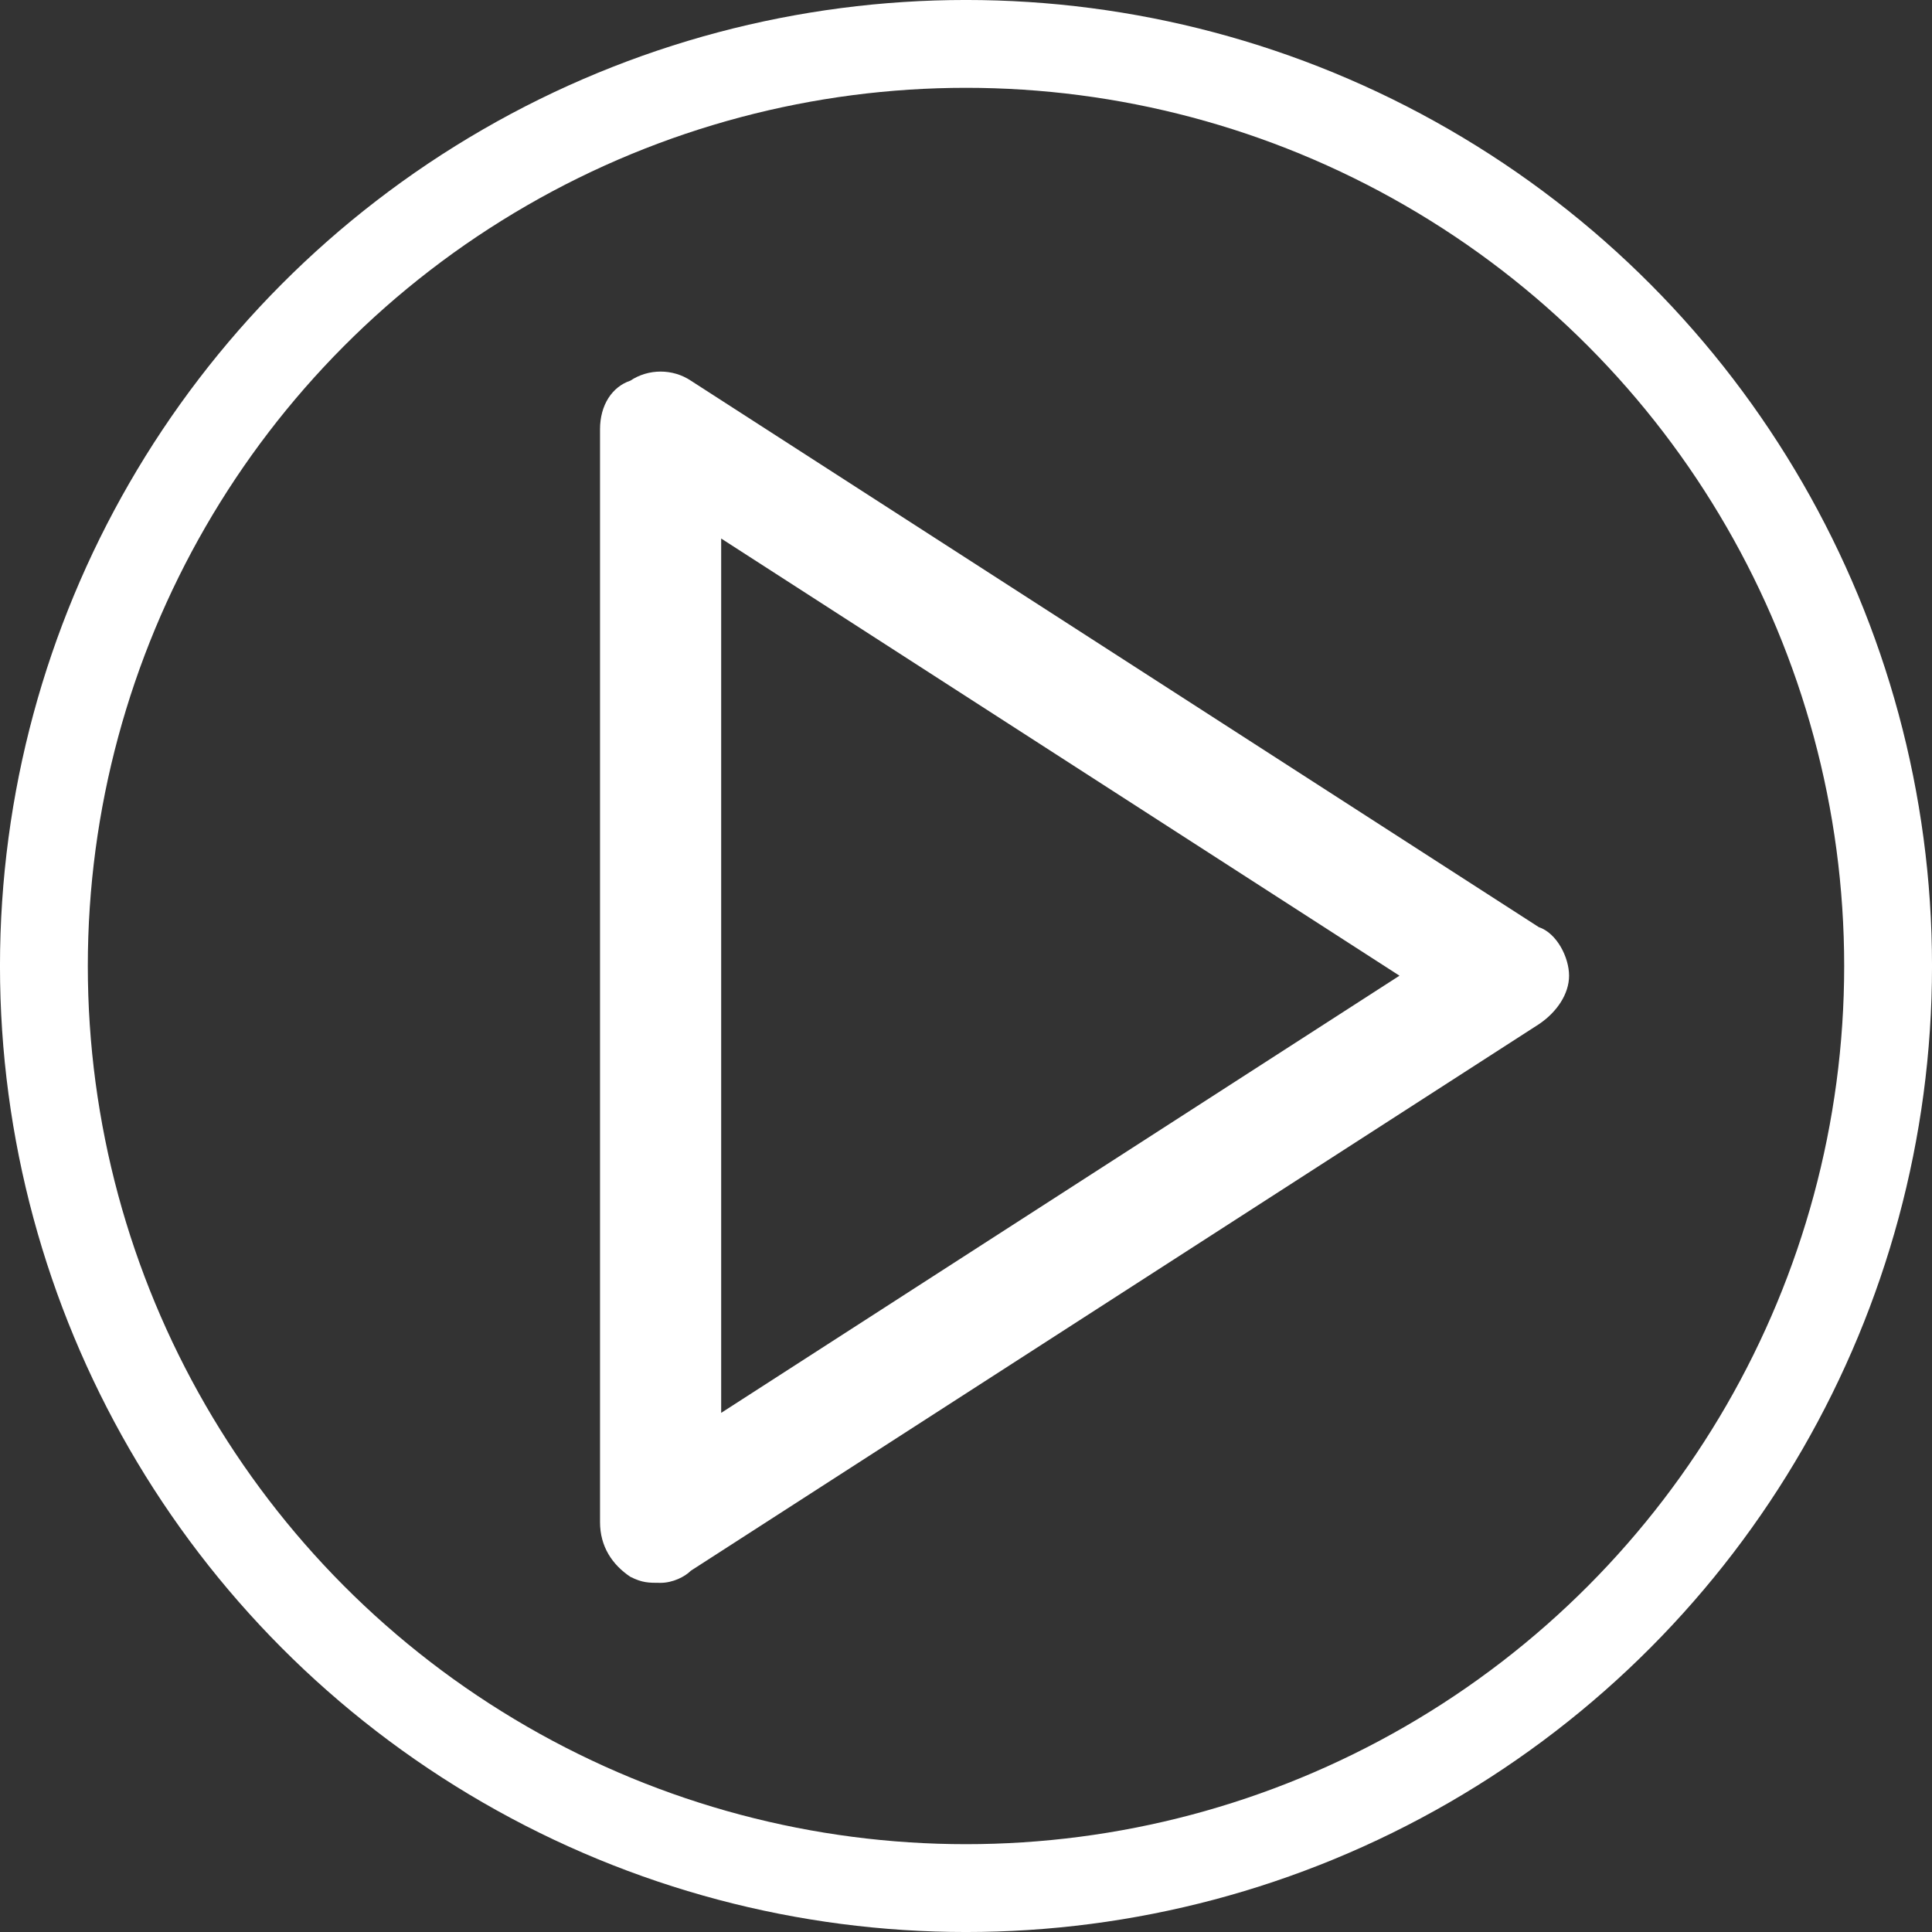 
<svg width="54px" height="54px" viewBox="0 0 54 54" version="1.1" xmlns="http://www.w3.org/2000/svg" xmlns:xlink="http://www.w3.org/1999/xlink">
    <rect x="0" y="0" width="54" height="54" fill="#333333" stroke="none"/>
    <g id="Mobile" stroke="none" stroke-width="1" fill="none" fill-rule="evenodd">
        <g id="About-Alder/what" transform="translate(-161, -367)">
            <g id="Group-2-Copy-2" transform="translate(161, 367)">
                <g id="icon-/-play" transform="translate(10, 7)" fill="#FFFFFF">
                    <path d="M33.009,18.913 L9.31,3.64 C8.803,3.301 8.125,3.301 7.618,3.64 C7.11,3.81 6.771,4.319 6.771,4.998 L6.771,35.544 C6.771,36.223 7.11,36.732 7.618,37.072 C7.956,37.241 8.125,37.241 8.464,37.241 C8.803,37.241 9.141,37.072 9.31,36.902 L33.009,21.629 C33.517,21.289 33.856,20.78 33.856,20.271 C33.856,19.762 33.517,19.083 33.009,18.913 Z M10.157,32.49 L10.157,8.052 L29.116,20.271 L10.157,32.49 Z" id="Play"></path>
                </g>
                <circle id="Oval" stroke="#FFFFFF" stroke-width="2.455" fill-rule="nonzero" cx="27" cy="27" r="25.773"></circle>
            </g>
        </g>
    </g>
</svg>